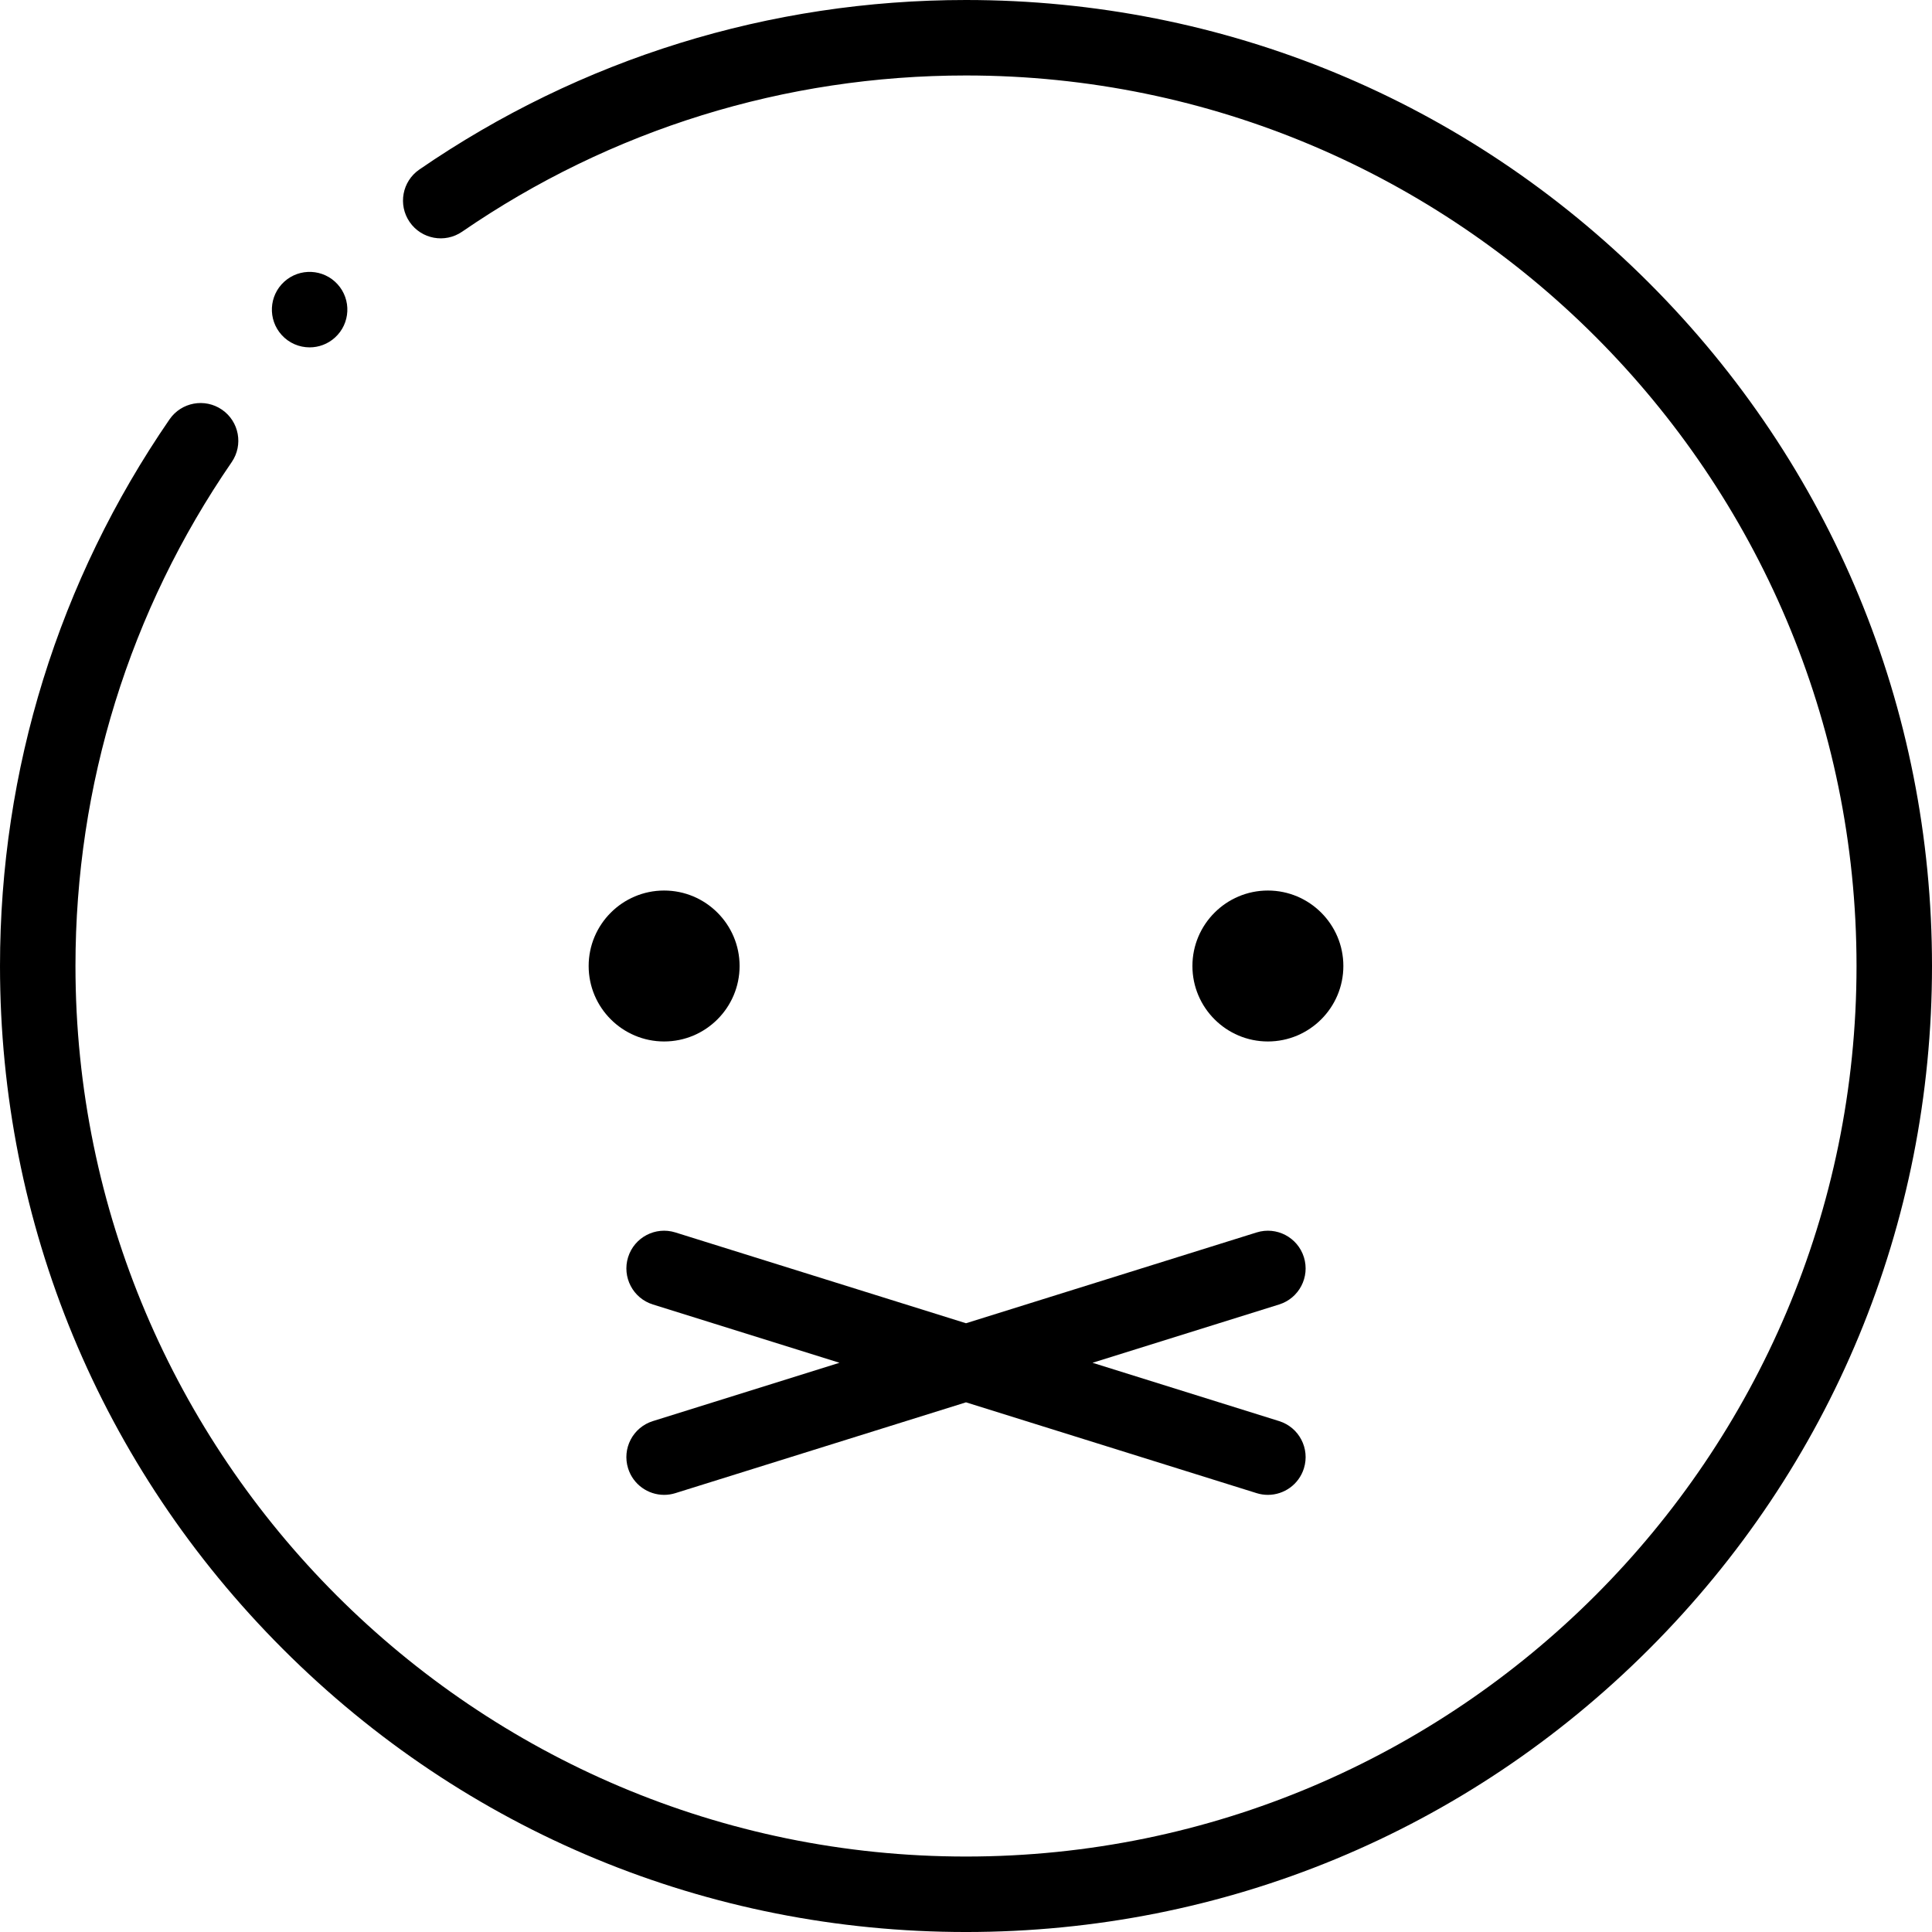 <svg height="512pt" viewBox="0 0 512 512" width="512pt" xmlns="http://www.w3.org/2000/svg"><path d="m437.02 74.98c-48.352-48.352-112.641-74.98-181.02-74.98-52.031 0-102.125 15.535-144.867 44.926-4.551 3.129-5.703 9.352-2.574 13.902 3.129 4.555 9.355 5.703 13.906 2.574 39.395-27.086 85.57-41.402 133.535-41.402 130.133 0 236 105.867 236 236 0 130.129-105.867 236-236 236-130.129 0-236-105.871-236-236 0-47.973 14.316-94.145 41.398-133.527 3.129-4.551 1.977-10.777-2.57-13.906-4.551-3.129-10.777-1.98-13.906 2.574-29.391 42.73-44.922 92.824-44.922 144.859 0 68.379 26.629 132.668 74.98 181.02 48.352 48.352 112.641 74.98 181.02 74.98s132.668-26.629 181.02-74.98c48.352-48.352 74.98-112.641 74.98-181.02s-26.629-132.668-74.98-181.02zm0 0"/><path d="m176 236c-11.031 0-20 8.973-20 20s8.969 20 20 20c11.027 0 20-8.973 20-20s-8.973-20-20-20zm0 0"/><path d="m356.004 256c0-11.027-8.973-20-20-20-11.031 0-20 8.973-20 20s8.969 20 20 20c11.027 0 20-8.973 20-20zm0 0"/><path d="m82.051 92.055c2.402 0 4.812-.859 6.727-2.605 4.086-3.715 4.391-10.039.676-14.125-3.719-4.086-10.043-4.387-14.129-.672l-.004.004c-4.086 3.715-4.383 10.039-.668 14.125 1.969 2.168 4.68 3.273 7.398 3.273zm0 0"/><path d="m178.98 326.609c-5.27-1.648-10.879 1.289-12.527 6.562-1.645 5.27 1.293 10.879 6.562 12.527l49.457 15.453-49.457 15.457c-5.273 1.648-8.211 7.258-6.562 12.527 1.336 4.277 5.285 7.02 9.543 7.02.988 0 1.992-.145 2.984-.457l77.02-24.066 77.02 24.066c.992.312 1.996.457 2.984.457 4.258 0 8.207-2.738 9.543-7.02 1.648-5.27-1.289-10.879-6.562-12.527l-49.457-15.457 49.457-15.453c5.27-1.648 8.207-7.258 6.562-12.527-1.648-5.27-7.254-8.211-12.527-6.562l-77.02 24.066zm0 0"/></svg>